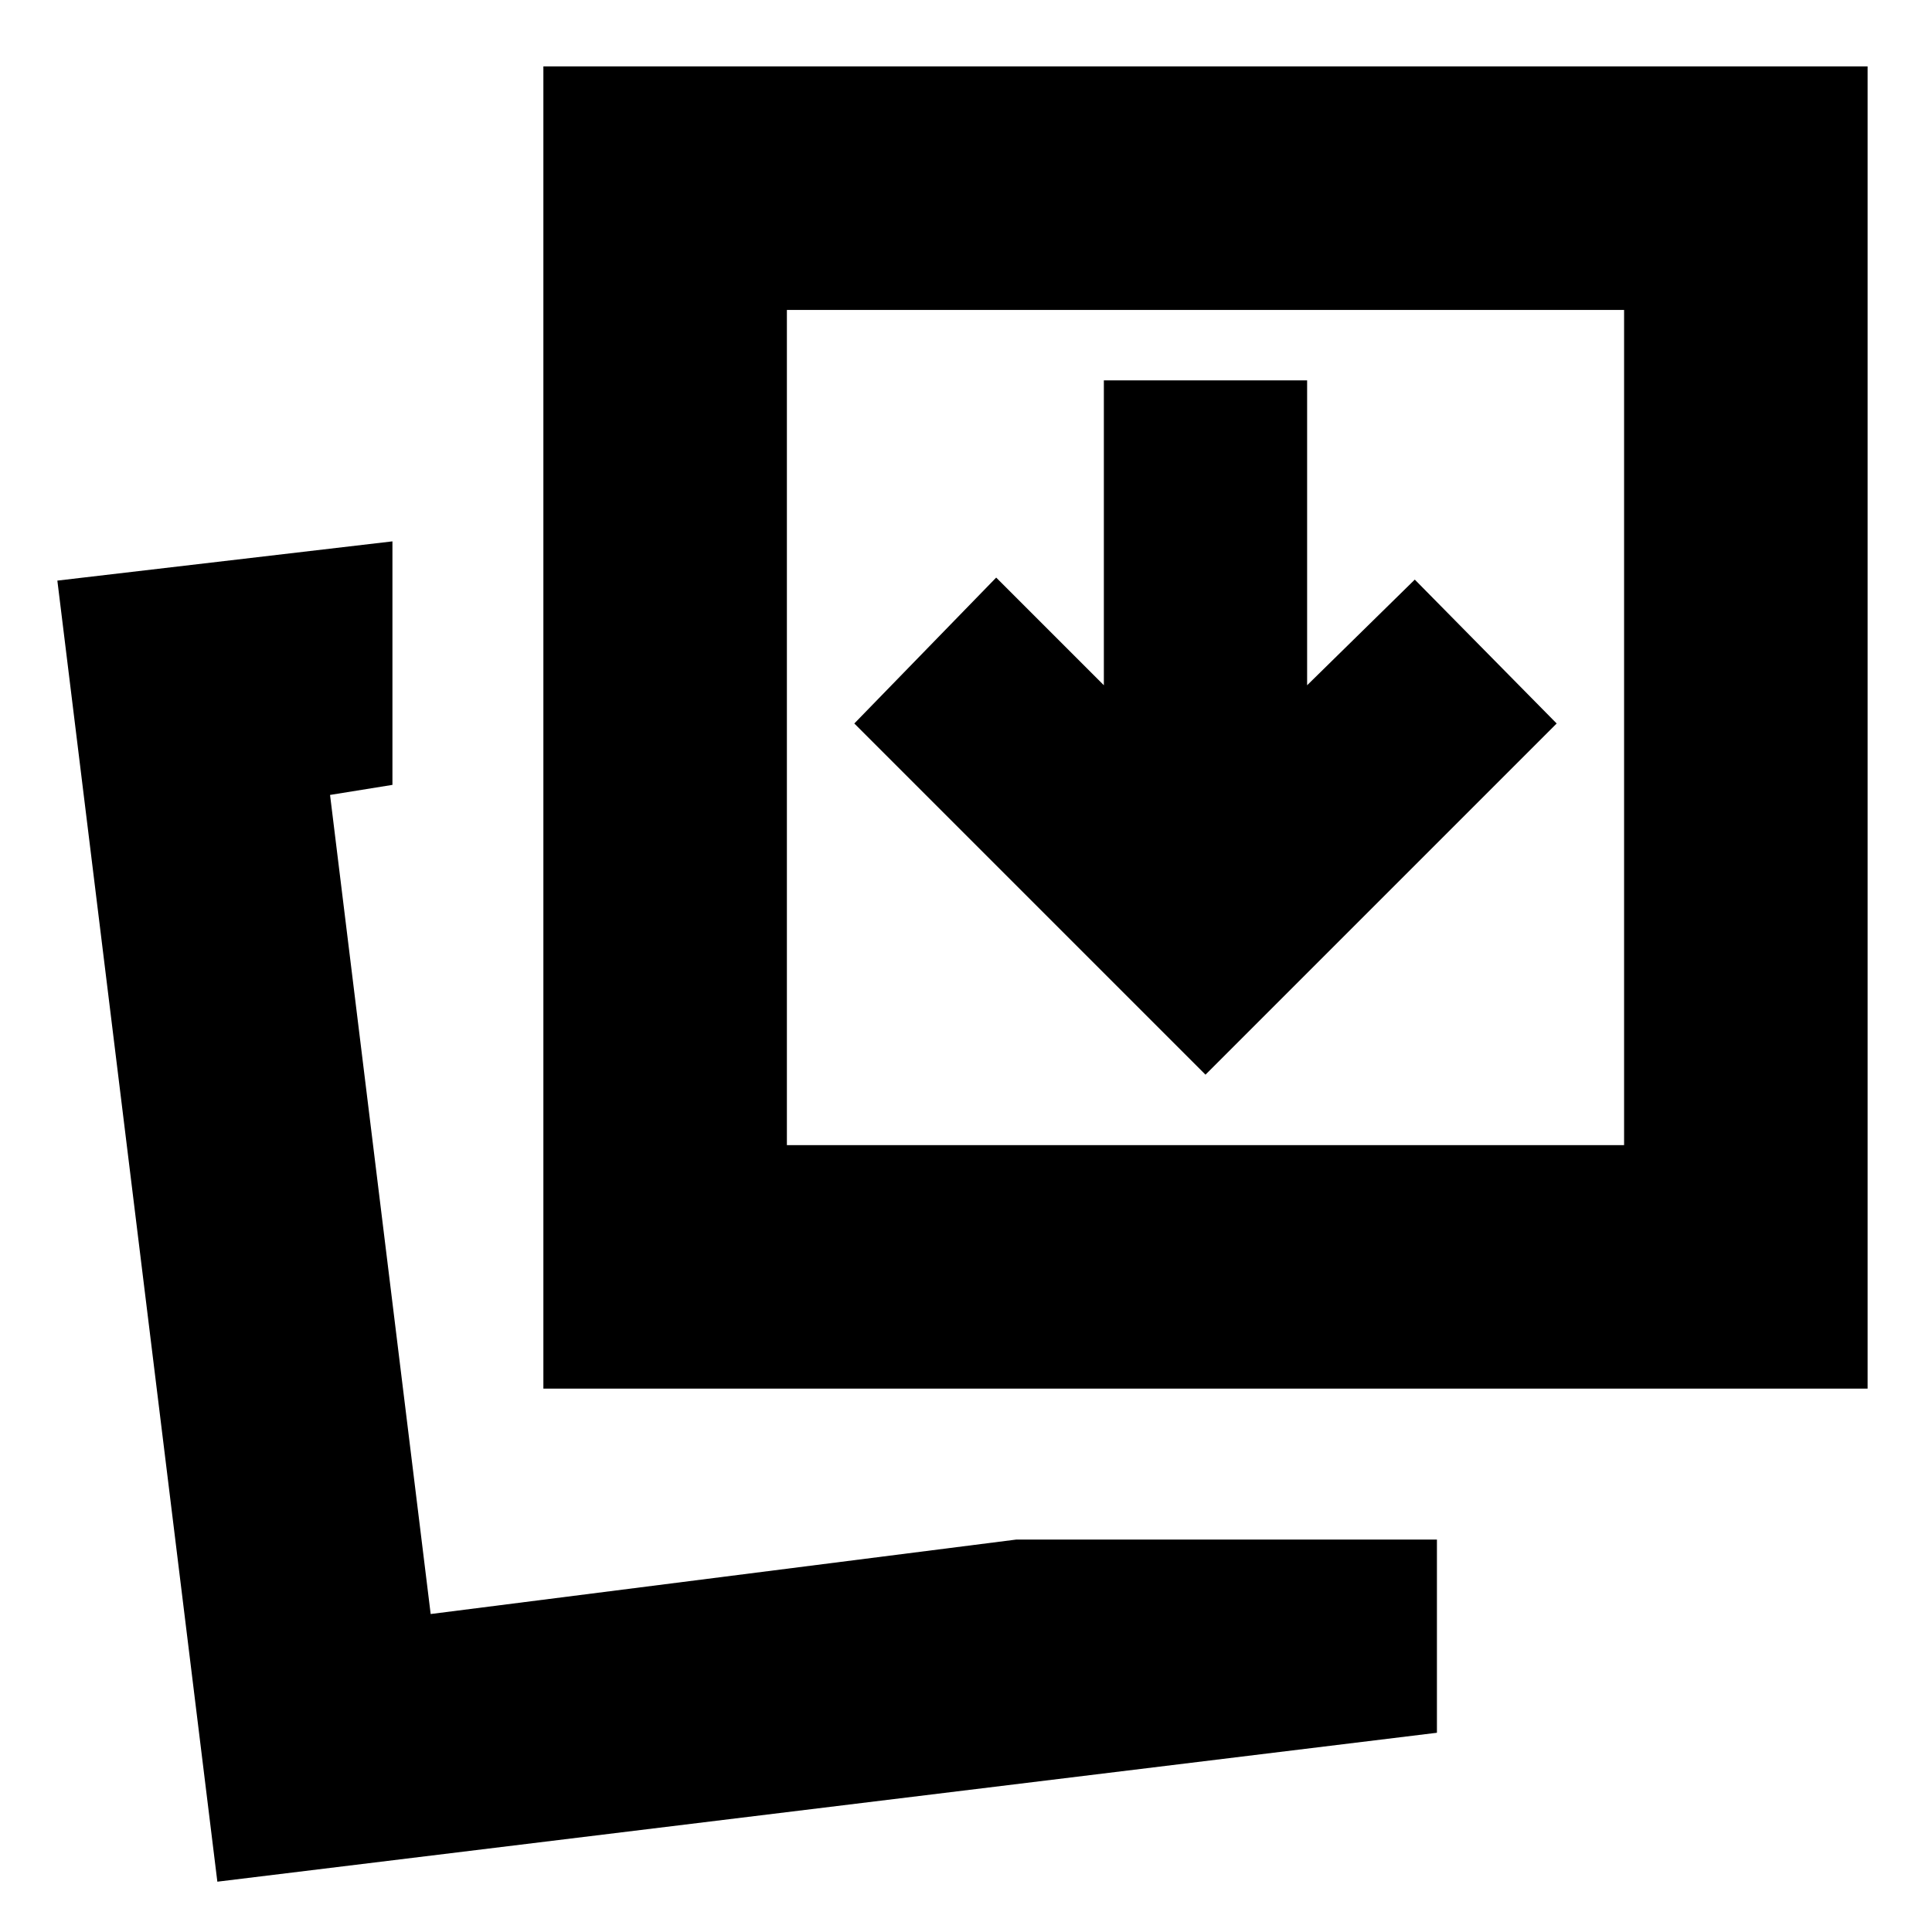 <svg xmlns="http://www.w3.org/2000/svg" height="24" viewBox="0 96 960 960" width="24"><path d="M505 861h209v96l-606 74-79.5-646.5L195 365v121l-31 5 50 407 291-37Zm-235-75V129h658v657H270Zm121-121h416V250H391v415ZM214 898Zm177-233V250v415Zm208-35 174.5-174.5L703 384l-53.5 52.5V285h-101v151.5L495 383l-70.5 72.5L599 630Z"/></svg>